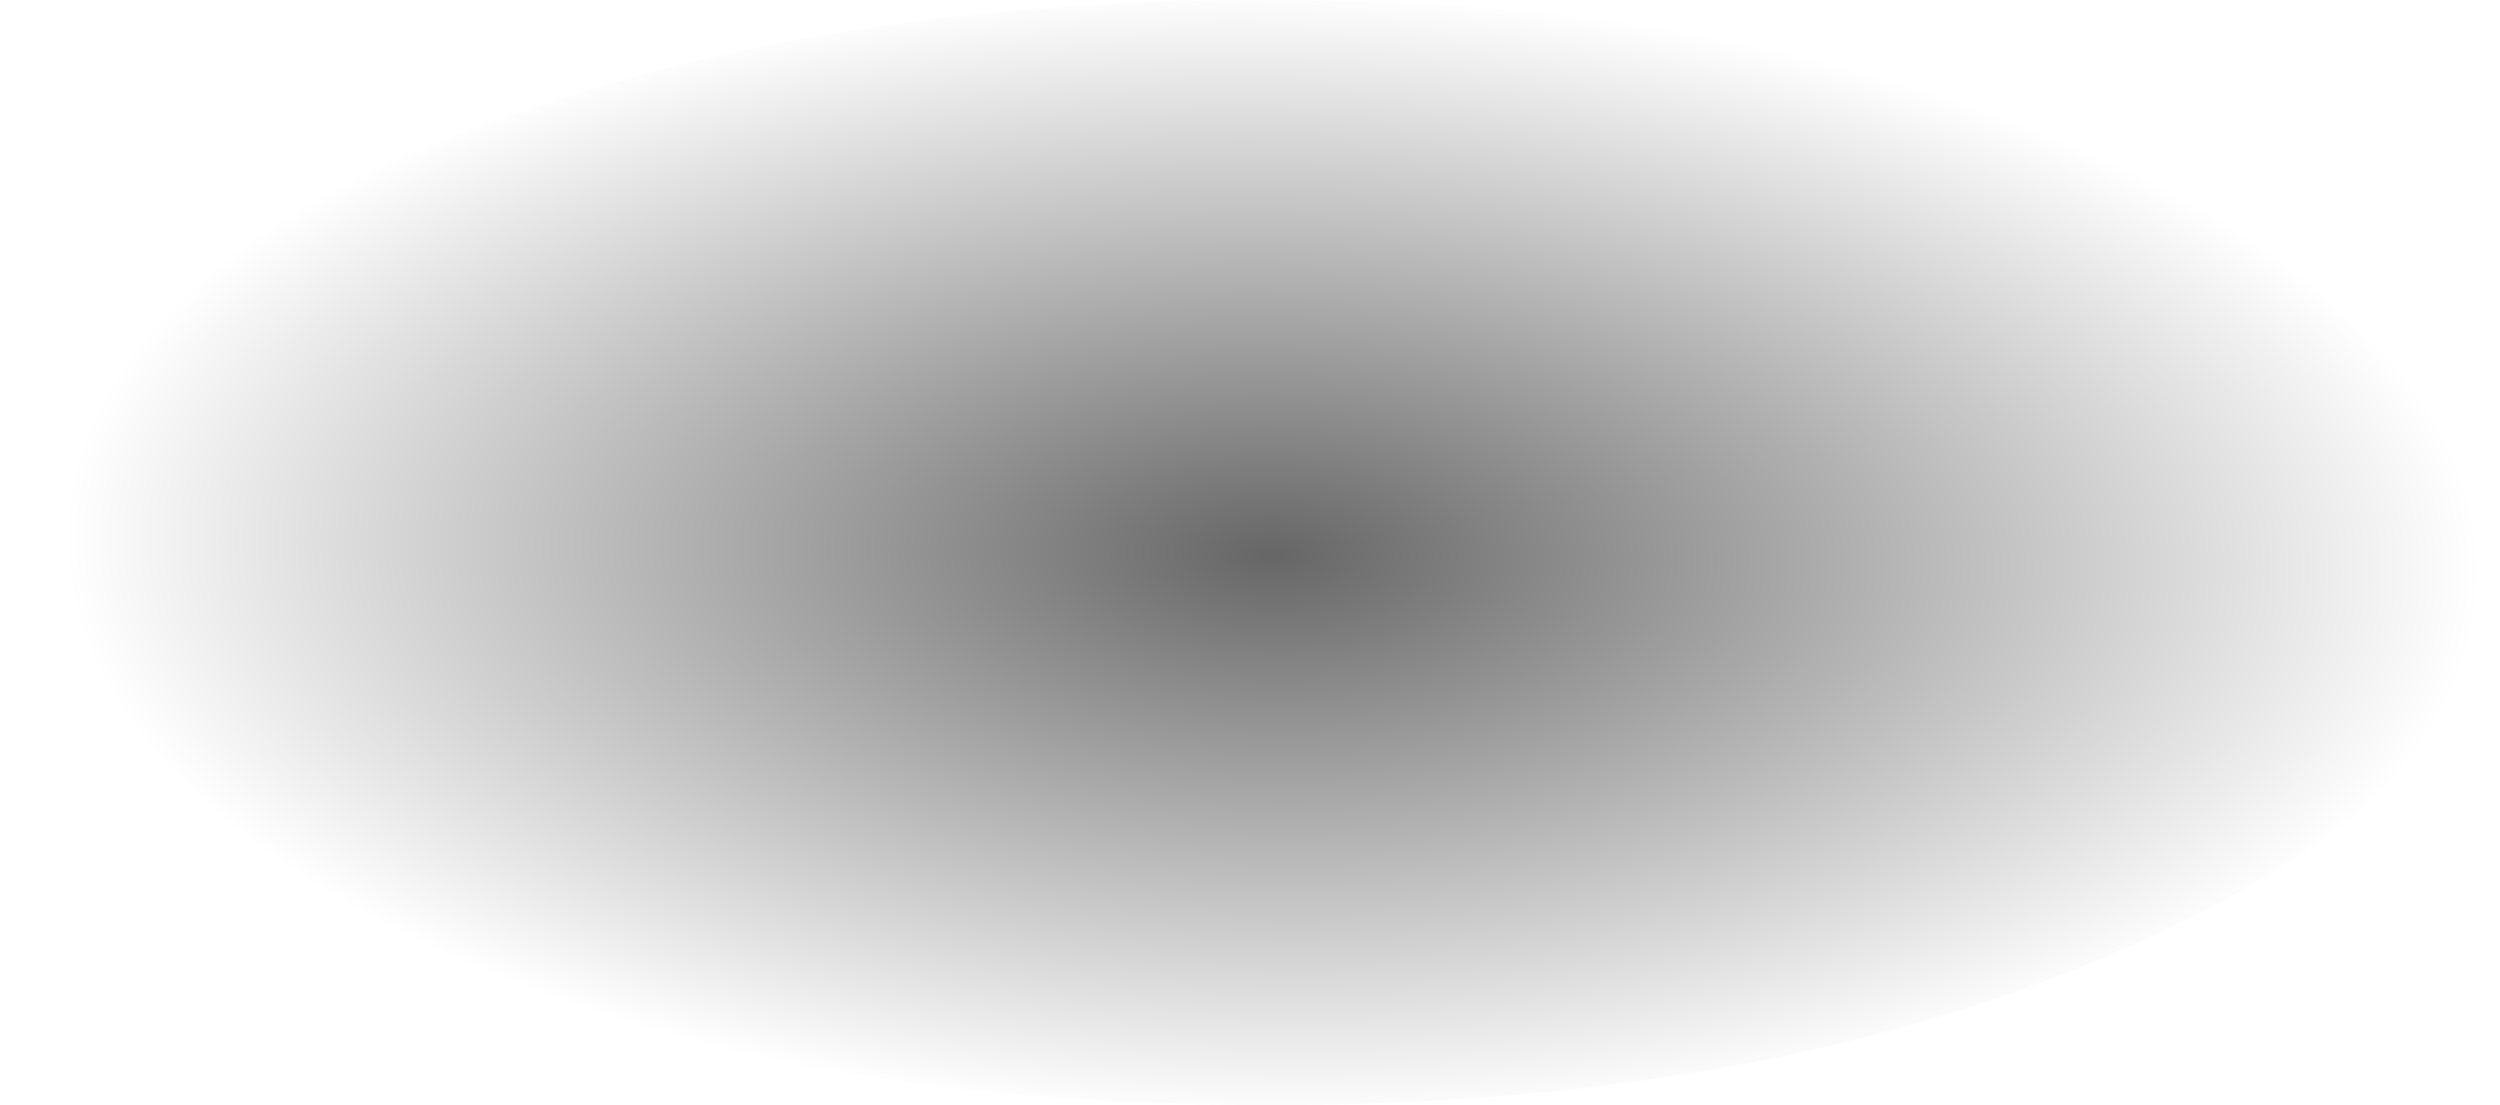 <?xml version="1.0" encoding="UTF-8" standalone="no"?>
<svg xmlns:xlink="http://www.w3.org/1999/xlink" height="11.25px" width="25.45px" xmlns="http://www.w3.org/2000/svg">
  <g transform="matrix(1.0, 0.0, 0.0, 1.0, -2.6, -20.95)">
    <path d="M2.95 26.6 Q2.95 28.9 6.6 30.55 10.3 32.2 15.55 32.2 20.7 32.2 24.35 30.55 28.05 28.9 28.05 26.6 28.05 24.25 24.35 22.6 20.7 20.95 15.55 20.95 10.3 20.95 6.6 22.6 2.95 24.25 2.95 26.6" fill="url(#gradient0)" fill-rule="evenodd" stroke="none">
      <animate attributeName="d" dur="2s" repeatCount="indefinite" values="M2.95 26.6 Q2.95 28.9 6.6 30.55 10.3 32.2 15.55 32.2 20.7 32.2 24.35 30.55 28.05 28.9 28.05 26.6 28.05 24.25 24.35 22.6 20.7 20.95 15.55 20.95 10.3 20.95 6.6 22.6 2.95 24.25 2.95 26.6;M2.6 26.6 Q2.6 28.9 6.25 30.55 9.95 32.2 15.2 32.2 20.35 32.2 24.0 30.55 27.7 28.9 27.7 26.6 27.7 24.25 24.0 22.6 20.35 20.95 15.2 20.95 9.95 20.95 6.25 22.6 2.6 24.25 2.6 26.6"/>
    </path>
    <path d="M2.95 26.6 Q2.95 24.25 6.6 22.6 10.3 20.95 15.55 20.95 20.7 20.95 24.35 22.6 28.05 24.25 28.05 26.6 28.05 28.9 24.35 30.55 20.7 32.2 15.55 32.2 10.3 32.2 6.6 30.55 2.95 28.9 2.95 26.6" fill="none" stroke="#000000" stroke-linecap="round" stroke-linejoin="round" stroke-opacity="0.0" stroke-width="1.0">
      <animate attributeName="stroke" dur="2s" repeatCount="indefinite" values="#000000;#000001"/>
      <animate attributeName="stroke-width" dur="2s" repeatCount="indefinite" values="0.0;0.0"/>
      <animate attributeName="fill-opacity" dur="2s" repeatCount="indefinite" values="0.0;0.0"/>
      <animate attributeName="d" dur="2s" repeatCount="indefinite" values="M2.95 26.6 Q2.95 24.25 6.6 22.6 10.3 20.95 15.55 20.95 20.7 20.95 24.35 22.6 28.05 24.25 28.05 26.6 28.05 28.9 24.35 30.55 20.7 32.2 15.55 32.2 10.3 32.2 6.6 30.55 2.95 28.9 2.95 26.6;M2.6 26.6 Q2.6 24.25 6.25 22.6 9.95 20.95 15.2 20.95 20.35 20.95 24.0 22.6 27.7 24.25 27.7 26.6 27.7 28.9 24.0 30.55 20.35 32.2 15.2 32.2 9.95 32.2 6.25 30.55 2.6 28.9 2.6 26.6"/>
    </path>
  </g>
  <defs>
    <radialGradient cx="0" cy="0" gradientTransform="matrix(4.0E-4, -0.007, 0.015, 4.0E-4, 15.55, 26.6)" gradientUnits="userSpaceOnUse" id="gradient0" r="819.2" spreadMethod="pad">
      <animateTransform additive="replace" attributeName="gradientTransform" dur="2s" from="1" repeatCount="indefinite" to="1" type="scale"/>
      <animateTransform additive="sum" attributeName="gradientTransform" dur="2s" from="15.55 26.6" repeatCount="indefinite" to="15.2 26.6" type="translate"/>
      <animateTransform additive="sum" attributeName="gradientTransform" dur="2s" from="-87.155" repeatCount="indefinite" to="-87.155" type="rotate"/>
      <animateTransform additive="sum" attributeName="gradientTransform" dur="2s" from="0.007 0.015" repeatCount="indefinite" to="0.007 0.015" type="scale"/>
      <animateTransform additive="sum" attributeName="gradientTransform" dur="2s" from="2.654" repeatCount="indefinite" to="2.654" type="skewX"/>
      <stop offset="0.0" stop-color="#000000" stop-opacity="0.6">
        <animate attributeName="offset" dur="2s" repeatCount="indefinite" values="0.0;0.0"/>
        <animate attributeName="stop-color" dur="2s" repeatCount="indefinite" values="#000000;#000001"/>
        <animate attributeName="stop-opacity" dur="2s" repeatCount="indefinite" values="0.6;0.6"/>
      </stop>
      <stop offset="1.0" stop-color="#000000" stop-opacity="0.0">
        <animate attributeName="offset" dur="2s" repeatCount="indefinite" values="1.0;1.0"/>
        <animate attributeName="stop-color" dur="2s" repeatCount="indefinite" values="#000000;#000001"/>
        <animate attributeName="stop-opacity" dur="2s" repeatCount="indefinite" values="0.0;0.0"/>
      </stop>
    </radialGradient>
  </defs>
</svg>
